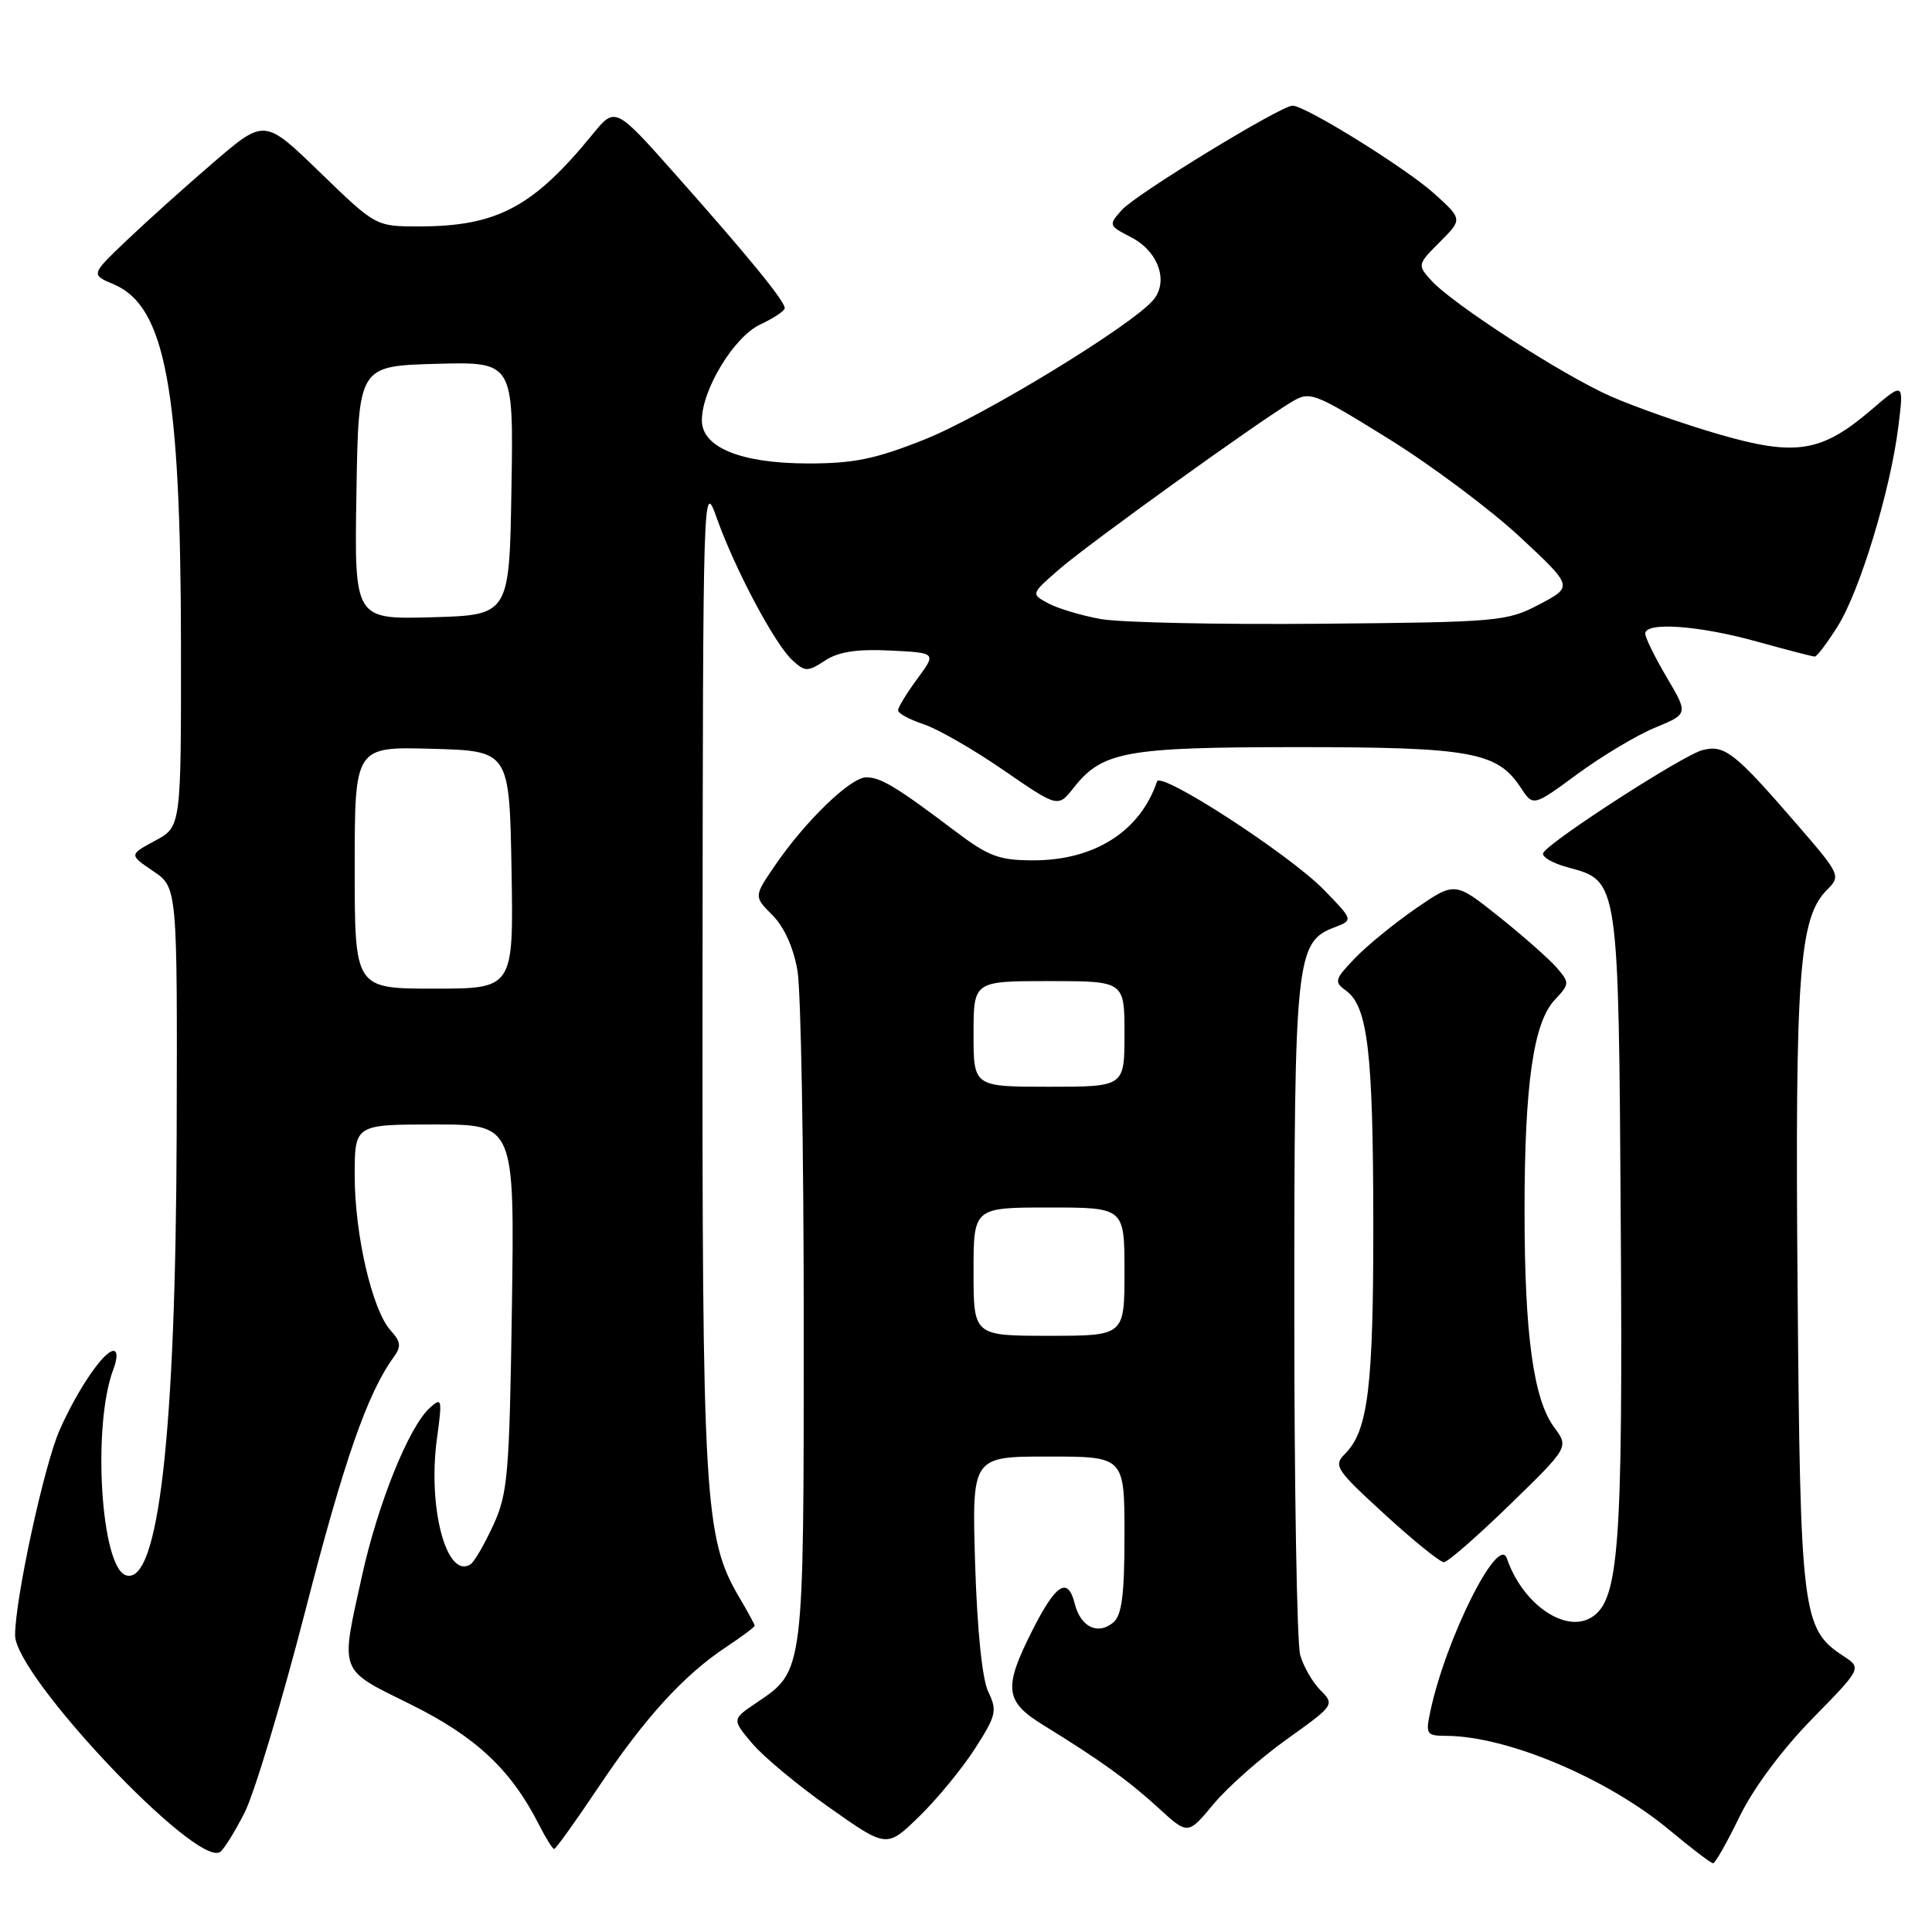 <?xml version="1.0" encoding="UTF-8" standalone="no"?>
<!DOCTYPE svg PUBLIC "-//W3C//DTD SVG 1.1//EN" "http://www.w3.org/Graphics/SVG/1.1/DTD/svg11.dtd" >
<svg xmlns="http://www.w3.org/2000/svg" xmlns:xlink="http://www.w3.org/1999/xlink" version="1.1" viewBox="0 0 256 256">
 <g >
 <path fill="currentColor"
d=" M 230.50 240.71 C 232.31 236.98 236.12 231.85 240.10 227.78 C 246.70 221.04 246.70 221.04 244.27 219.44 C 238.79 215.85 238.55 213.93 238.19 170.75 C 237.84 129.01 238.39 121.61 242.08 117.92 C 243.94 116.06 243.87 115.90 238.13 109.26 C 229.86 99.70 228.53 98.65 225.60 99.39 C 223.07 100.02 205.53 111.34 204.50 112.99 C 204.19 113.50 205.68 114.38 207.81 114.95 C 214.51 116.75 214.47 116.48 214.76 162.50 C 215.04 205.02 214.51 212.04 210.90 214.30 C 207.41 216.48 201.73 212.54 199.67 206.50 C 198.54 203.21 191.57 217.15 189.53 226.75 C 188.88 229.81 189.00 230.00 191.67 230.01 C 199.75 230.05 213.03 235.66 221.26 242.53 C 224.14 244.93 226.72 246.90 227.00 246.89 C 227.28 246.89 228.85 244.11 230.50 240.71 Z  M 32.41 240.18 C 33.71 237.61 37.32 225.60 40.44 213.50 C 45.57 193.55 48.69 184.59 52.18 179.81 C 53.19 178.43 53.11 177.77 51.75 176.28 C 49.32 173.59 47.00 163.59 47.00 155.79 C 47.00 149.00 47.00 149.00 57.59 149.00 C 68.18 149.00 68.18 149.00 67.83 173.25 C 67.50 195.41 67.29 197.90 65.35 202.12 C 64.18 204.66 62.82 207.00 62.32 207.30 C 59.17 209.25 56.66 199.79 57.89 190.68 C 58.62 185.34 58.56 185.09 56.95 186.55 C 54.19 189.04 50.10 199.17 47.99 208.70 C 45.08 221.87 44.77 221.07 54.45 225.86 C 63.05 230.12 67.72 234.50 71.40 241.75 C 72.31 243.54 73.22 245.00 73.43 245.00 C 73.64 245.00 76.30 241.29 79.34 236.75 C 85.46 227.60 90.60 221.96 96.25 218.22 C 98.31 216.85 100.00 215.59 100.00 215.42 C 100.00 215.25 99.09 213.57 97.97 211.68 C 93.32 203.80 93.03 198.84 93.09 129.00 C 93.15 63.88 93.16 63.53 95.01 68.74 C 97.41 75.48 102.71 85.43 105.03 87.52 C 106.69 89.03 107.02 89.03 109.32 87.53 C 111.10 86.36 113.55 85.98 117.95 86.20 C 124.09 86.50 124.09 86.50 121.55 89.94 C 120.15 91.84 119.00 93.72 119.00 94.12 C 119.00 94.52 120.52 95.35 122.37 95.96 C 124.23 96.57 129.00 99.31 132.97 102.05 C 140.19 107.02 140.19 107.02 142.26 104.39 C 146.07 99.56 149.14 99.00 172.00 99.00 C 194.88 99.00 198.41 99.64 201.50 104.36 C 203.15 106.88 203.15 106.88 209.02 102.56 C 212.25 100.19 216.87 97.42 219.30 96.42 C 223.71 94.60 223.71 94.60 220.85 89.75 C 219.28 87.09 218.00 84.48 218.00 83.96 C 218.00 82.37 225.09 82.87 232.76 85.00 C 236.73 86.10 240.20 87.00 240.47 87.00 C 240.75 87.00 242.10 85.21 243.48 83.02 C 246.42 78.38 250.48 65.03 251.54 56.54 C 252.28 50.60 252.28 50.60 247.94 54.32 C 241.36 59.95 237.94 60.50 227.74 57.54 C 223.05 56.18 216.62 53.92 213.44 52.52 C 206.98 49.66 192.49 40.30 189.63 37.14 C 187.80 35.12 187.82 35.03 190.78 32.07 C 193.80 29.05 193.80 29.05 190.03 25.64 C 186.30 22.28 172.97 14.00 171.27 14.00 C 169.72 14.00 150.56 25.70 148.66 27.81 C 146.86 29.82 146.88 29.89 149.90 31.45 C 153.46 33.29 154.87 37.23 152.86 39.70 C 150.15 43.02 130.39 55.09 122.54 58.22 C 115.97 60.84 113.12 61.42 107.00 61.41 C 98.14 61.39 93.00 59.28 93.00 55.69 C 93.00 51.63 97.28 44.60 100.73 43.00 C 102.50 42.17 103.97 41.20 103.98 40.83 C 104.01 39.92 99.14 33.96 89.51 23.12 C 81.52 14.12 81.52 14.12 78.51 17.81 C 70.64 27.45 65.84 30.00 55.53 30.00 C 49.79 30.00 49.79 30.00 42.42 22.86 C 35.05 15.71 35.05 15.71 28.28 21.53 C 24.55 24.73 19.37 29.39 16.77 31.87 C 12.03 36.39 12.03 36.39 15.06 37.67 C 21.91 40.55 23.95 51.52 23.98 85.52 C 24.00 109.55 24.00 109.55 20.55 111.40 C 17.10 113.26 17.10 113.26 20.30 115.43 C 23.50 117.59 23.50 117.59 23.41 150.05 C 23.29 190.11 21.00 210.15 16.68 208.73 C 13.35 207.64 12.21 188.84 15.02 181.44 C 15.57 180.00 15.58 179.00 15.04 179.00 C 13.76 179.00 10.28 184.11 7.90 189.49 C 5.85 194.12 2.00 211.88 2.00 216.68 C 2.00 222.07 25.93 247.40 29.14 245.41 C 29.64 245.11 31.10 242.75 32.41 240.18 Z  M 129.19 231.70 C 132.00 227.33 132.16 226.66 130.96 224.20 C 130.15 222.52 129.49 216.11 129.21 207.25 C 128.78 193.00 128.78 193.00 138.89 193.00 C 149.00 193.00 149.00 193.00 149.00 203.38 C 149.00 211.34 148.65 214.04 147.51 214.99 C 145.46 216.70 143.19 215.59 142.41 212.50 C 141.49 208.84 139.92 209.84 136.77 216.08 C 132.93 223.68 133.14 225.45 138.25 228.59 C 145.80 233.24 149.53 235.93 153.51 239.57 C 157.40 243.14 157.40 243.14 160.80 239.05 C 162.67 236.80 167.06 232.92 170.55 230.43 C 176.81 225.96 176.87 225.87 174.97 223.97 C 173.92 222.92 172.70 220.80 172.28 219.28 C 171.85 217.75 171.50 197.15 171.50 173.50 C 171.50 126.93 171.72 124.82 176.82 122.88 C 179.33 121.92 179.33 121.92 175.42 117.90 C 170.87 113.23 153.79 102.14 153.31 103.55 C 151.09 110.14 145.04 114.00 136.94 114.00 C 132.39 114.00 131.00 113.48 126.59 110.15 C 118.79 104.26 116.71 103.00 114.78 103.00 C 112.71 103.00 106.72 108.78 102.69 114.68 C 99.88 118.79 99.88 118.79 102.36 121.27 C 103.91 122.82 105.15 125.58 105.67 128.62 C 106.13 131.31 106.50 152.40 106.50 175.50 C 106.50 221.81 106.56 221.37 100.24 225.62 C 96.98 227.82 96.98 227.82 99.65 230.99 C 101.11 232.74 105.73 236.58 109.91 239.52 C 117.50 244.88 117.50 244.88 121.80 240.69 C 124.17 238.39 127.49 234.34 129.19 231.70 Z  M 200.06 199.38 C 207.89 191.76 207.89 191.76 205.93 189.12 C 203.19 185.41 202.01 176.80 202.01 160.50 C 202.01 143.72 203.18 135.50 206.01 132.49 C 207.99 130.38 208.00 130.23 206.28 128.23 C 205.30 127.10 201.87 124.06 198.65 121.49 C 192.79 116.81 192.79 116.81 187.60 120.38 C 184.75 122.35 181.11 125.32 179.52 126.98 C 176.83 129.79 176.75 130.10 178.37 131.28 C 181.24 133.38 181.95 139.43 181.97 162.00 C 181.99 183.79 181.28 189.57 178.24 192.62 C 176.65 194.21 176.97 194.70 183.48 200.66 C 187.29 204.15 190.82 207.00 191.32 207.00 C 191.82 207.00 195.75 203.57 200.06 199.38 Z  M 47.00 114.97 C 47.00 98.93 47.00 98.93 57.25 99.22 C 67.50 99.50 67.50 99.50 67.78 115.25 C 68.05 131.00 68.05 131.00 57.53 131.00 C 47.00 131.00 47.00 131.00 47.00 114.97 Z  M 145.87 82.03 C 143.33 81.57 140.19 80.64 138.91 79.95 C 136.58 78.70 136.58 78.70 140.45 75.35 C 144.34 71.99 166.26 56.21 171.08 53.30 C 173.58 51.79 173.97 51.93 183.96 58.12 C 189.62 61.63 197.45 67.48 201.36 71.11 C 208.46 77.72 208.46 77.72 203.98 80.08 C 199.67 82.35 198.59 82.44 175.00 82.65 C 161.53 82.77 148.42 82.49 145.87 82.03 Z  M 47.23 65.29 C 47.50 48.50 47.50 48.50 57.77 48.21 C 68.05 47.93 68.05 47.93 67.77 64.71 C 67.50 81.50 67.50 81.50 57.23 81.79 C 46.95 82.07 46.95 82.07 47.23 65.29 Z  M 129.00 168.50 C 129.00 160.00 129.00 160.00 139.00 160.00 C 149.00 160.00 149.00 160.00 149.00 168.50 C 149.00 177.00 149.00 177.00 139.00 177.00 C 129.00 177.00 129.00 177.00 129.00 168.50 Z  M 129.00 137.00 C 129.00 130.00 129.00 130.00 139.00 130.00 C 149.00 130.00 149.00 130.00 149.00 137.00 C 149.00 144.00 149.00 144.00 139.00 144.00 C 129.00 144.00 129.00 144.00 129.00 137.00 Z "/>
</g>
</svg>
